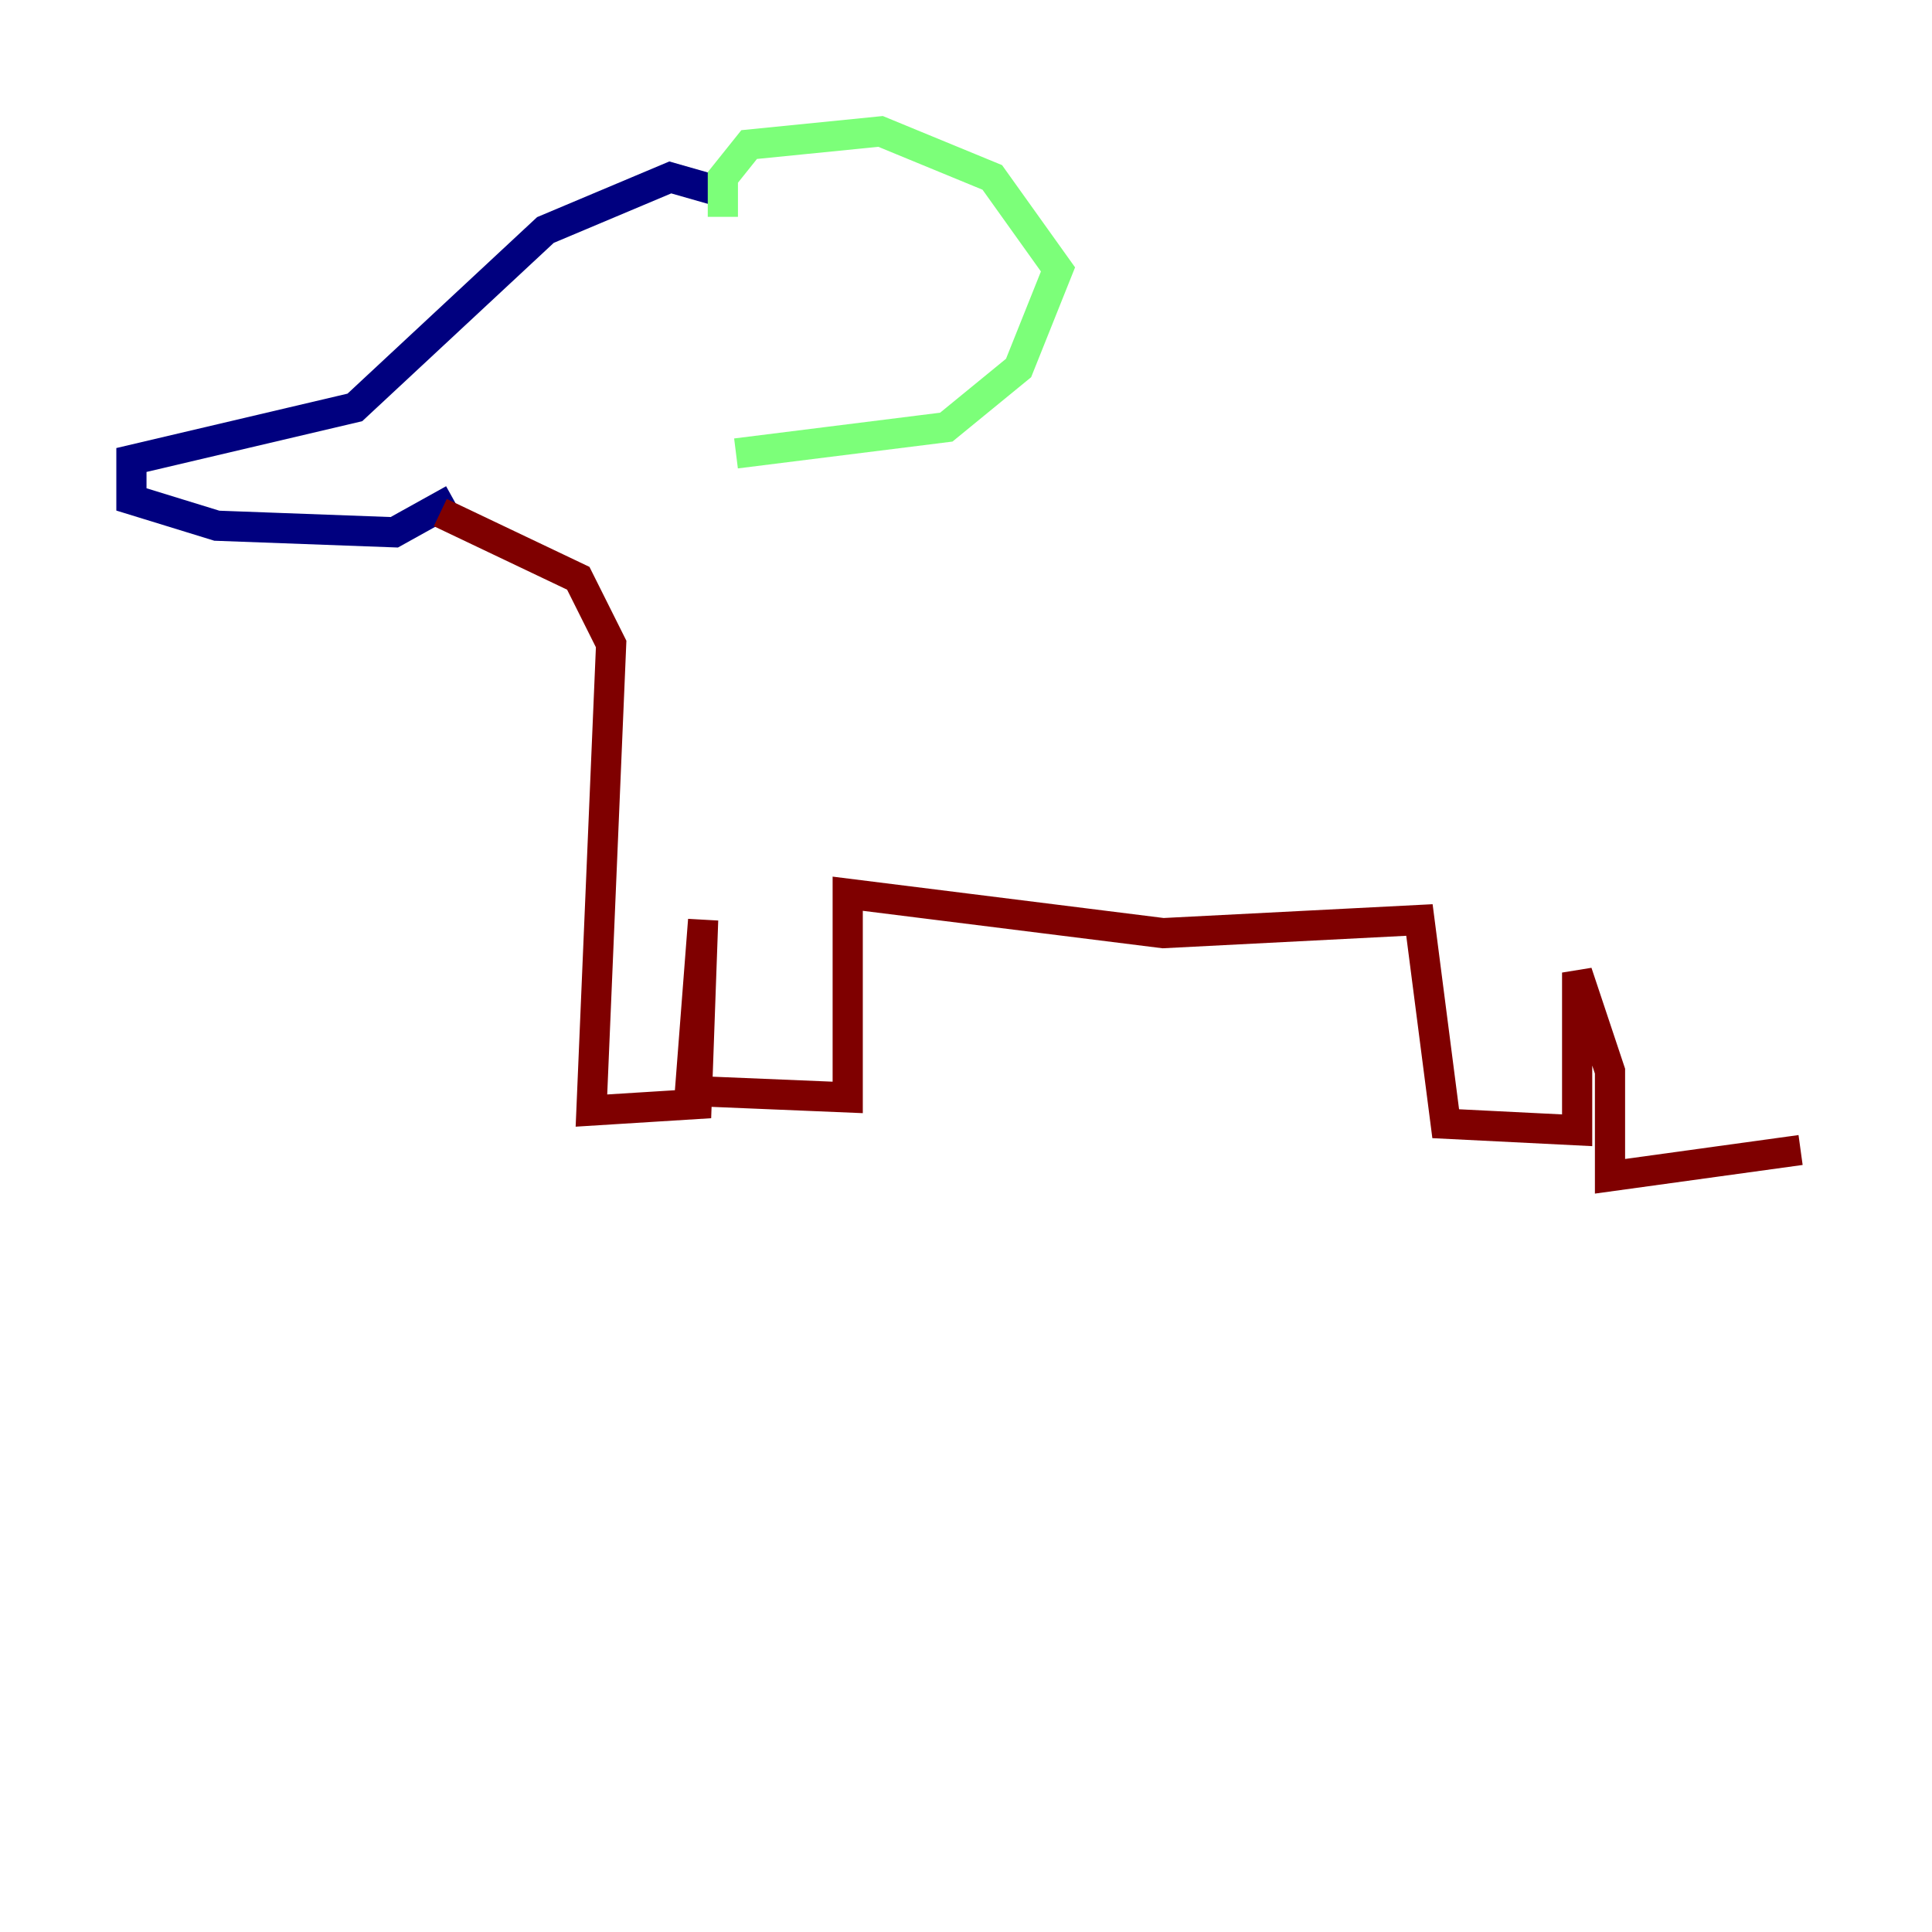 <?xml version="1.0" encoding="utf-8" ?>
<svg baseProfile="tiny" height="128" version="1.2" viewBox="0,0,128,128" width="128" xmlns="http://www.w3.org/2000/svg" xmlns:ev="http://www.w3.org/2001/xml-events" xmlns:xlink="http://www.w3.org/1999/xlink"><defs /><polyline fill="none" points="47.456,12.626 44.408,11.755 36.136,15.238 23.51,26.993 8.707,30.476 8.707,33.088 14.367,34.83 26.122,35.265 30.041,33.088" stroke="#00007f" stroke-width="2" /><polyline fill="none" points="47.891,14.367 47.891,11.755 49.633,9.578 58.34,8.707 65.742,11.755 70.095,17.85 67.483,24.381 62.694,28.299 48.762,30.041" stroke="#7cff79" stroke-width="2" /><polyline fill="none" points="29.17,33.959 38.313,38.313 40.49,42.667 39.184,73.578 46.15,73.143 46.585,60.952 45.714,72.272 56.163,72.707 56.163,59.211 77.061,61.823 94.041,60.952 95.782,74.449 104.49,74.884 104.49,64.435 106.667,70.966 106.667,77.932 119.293,76.191" stroke="#7f0000" stroke-width="2" /></svg>